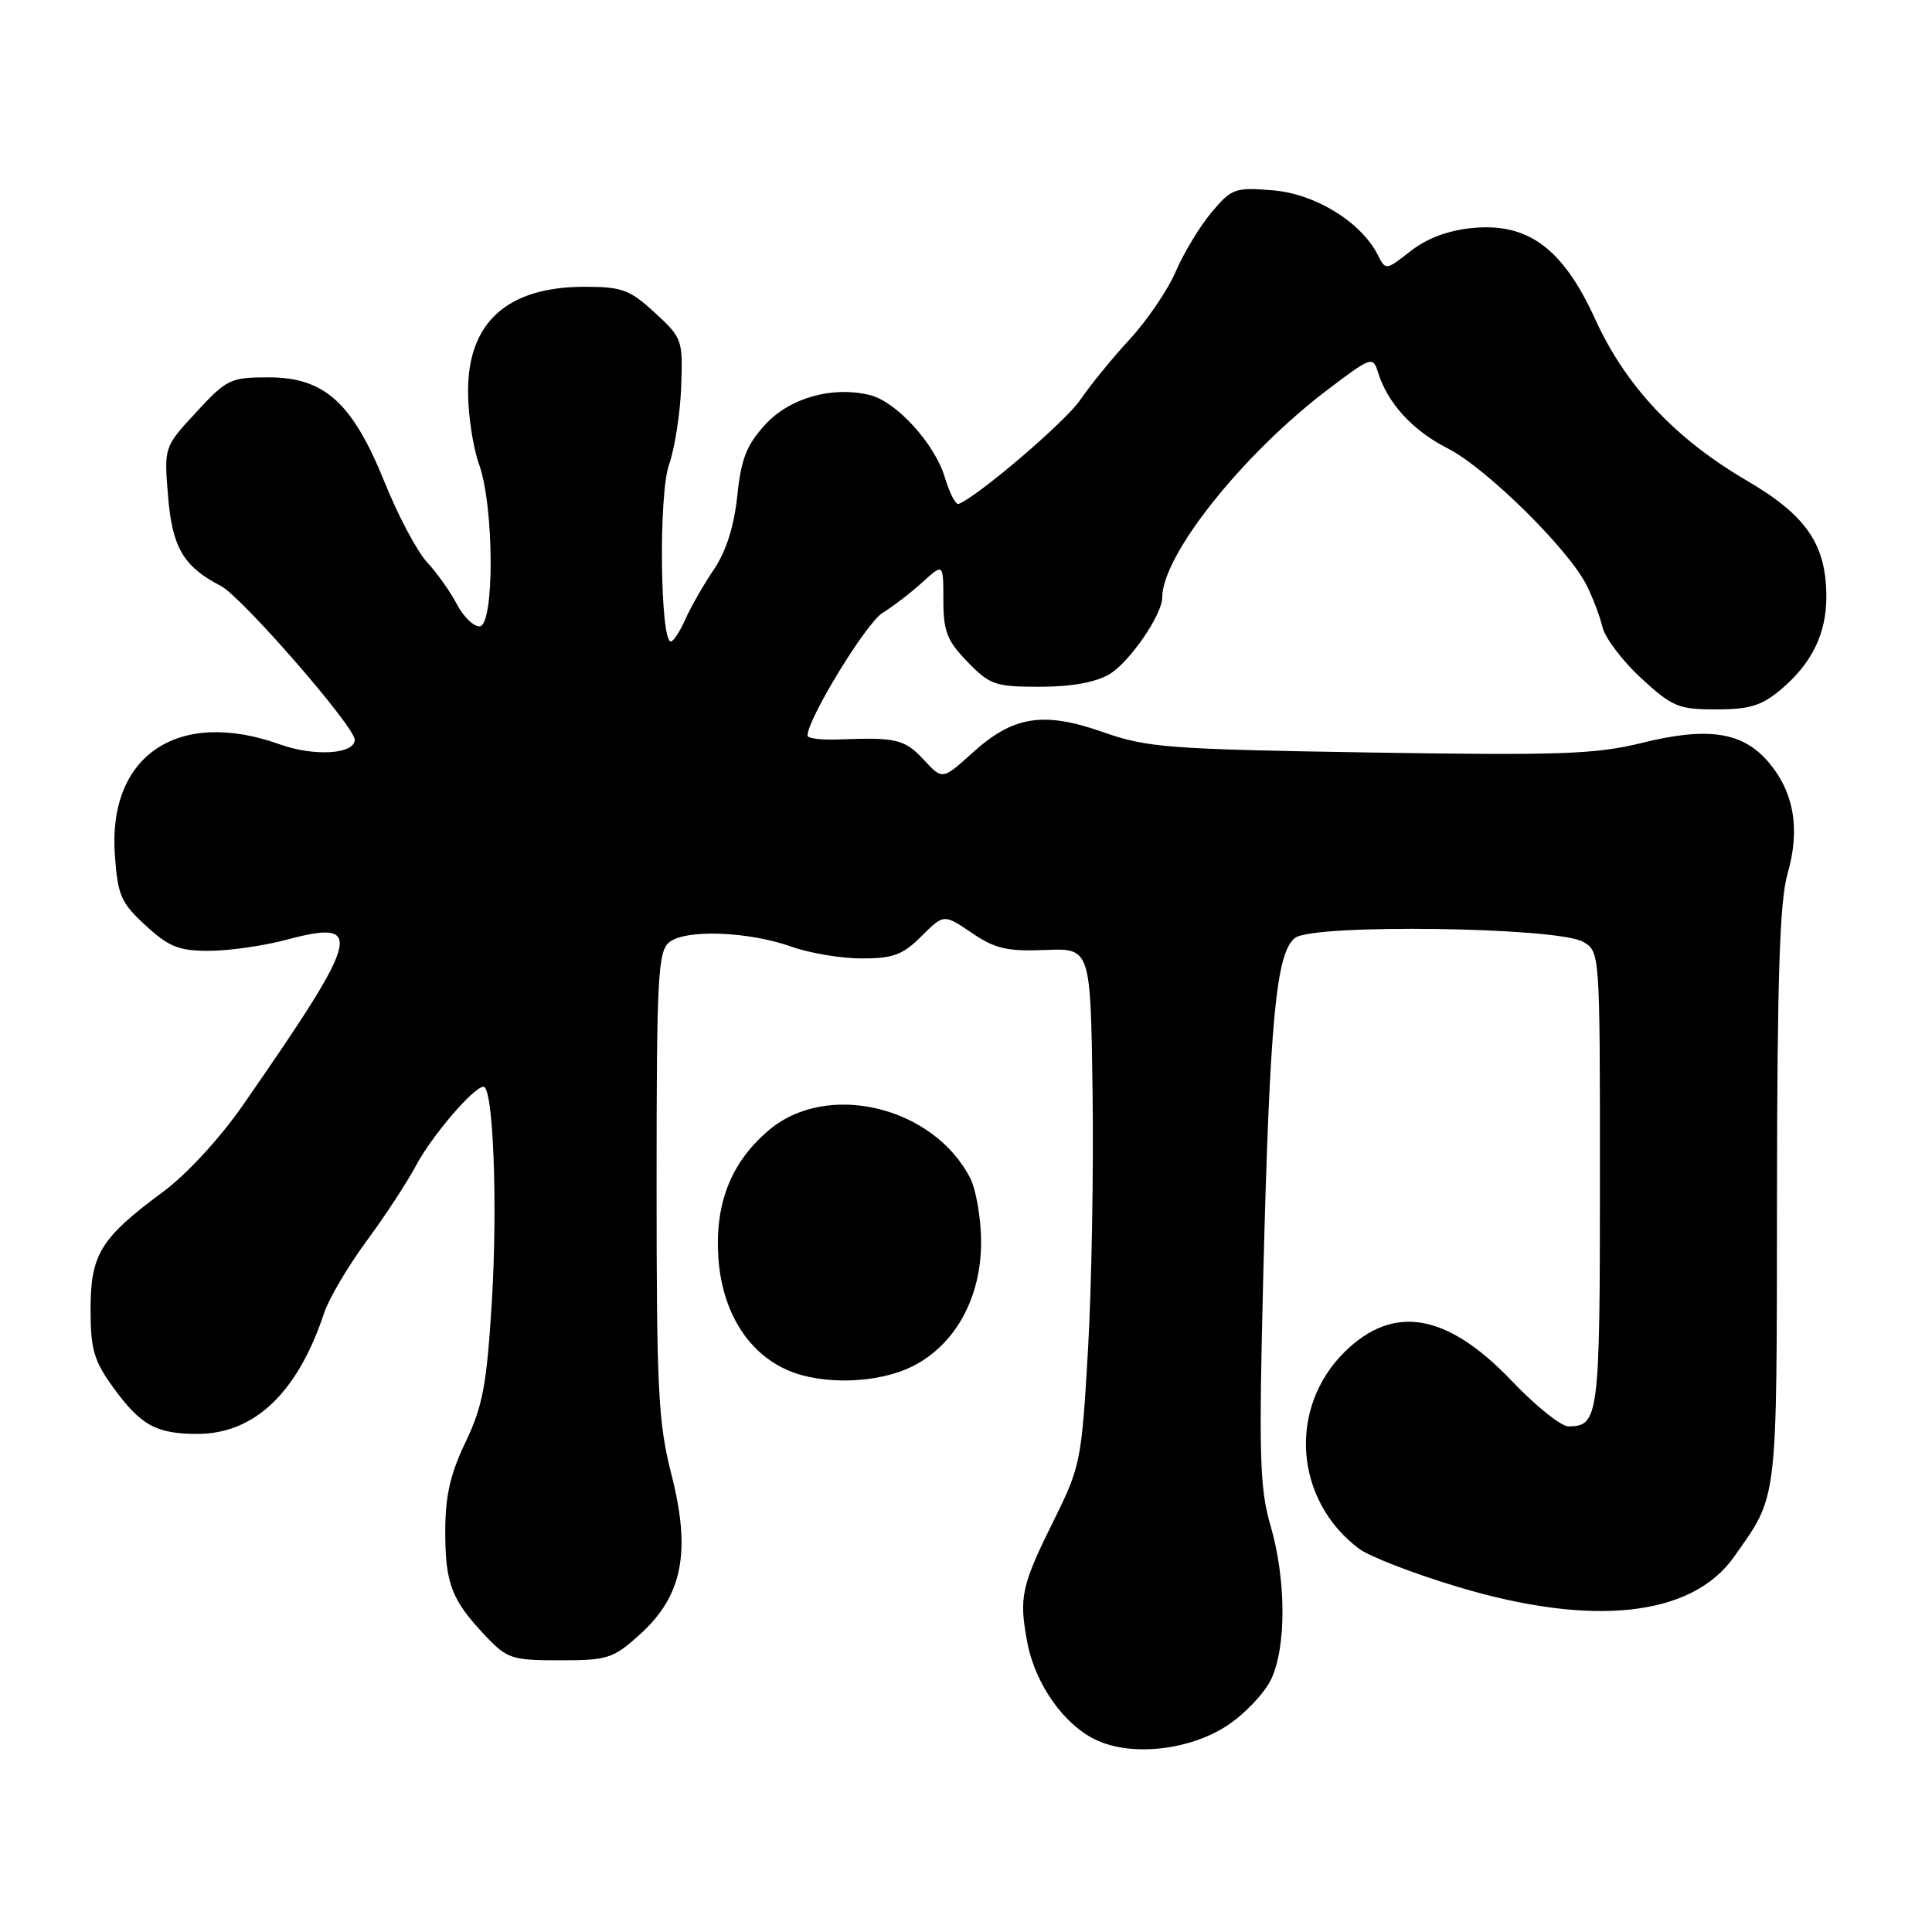 <?xml version="1.0" encoding="UTF-8" standalone="no"?>
<!DOCTYPE svg PUBLIC "-//W3C//DTD SVG 1.1//EN" "http://www.w3.org/Graphics/SVG/1.1/DTD/svg11.dtd" >
<svg xmlns="http://www.w3.org/2000/svg" xmlns:xlink="http://www.w3.org/1999/xlink" version="1.1" viewBox="0 0 256 256">
 <g >
 <path fill="currentColor"
d=" M 162.68 228.60 C 164.97 227.08 167.56 224.34 168.43 222.52 C 170.47 218.22 170.43 209.29 168.35 202.15 C 166.91 197.22 166.79 192.98 167.39 169.00 C 168.25 135.00 169.09 126.15 171.63 124.26 C 174.14 122.40 206.35 122.84 209.75 124.79 C 212.00 126.07 212.00 126.07 212.00 156.34 C 212.00 187.73 211.84 189.00 207.82 189.00 C 206.85 189.00 203.49 186.31 200.36 183.02 C 191.79 174.02 184.70 172.76 178.23 179.08 C 170.62 186.52 171.50 198.80 180.10 205.23 C 181.46 206.24 187.28 208.50 193.04 210.23 C 210.98 215.65 224.19 214.23 229.78 206.27 C 235.63 197.96 235.42 199.68 235.46 158.50 C 235.49 129.47 235.82 119.38 236.86 115.77 C 238.55 109.91 237.73 105.02 234.40 101.06 C 230.97 96.98 226.36 96.26 217.55 98.44 C 211.42 99.95 206.72 100.11 181.50 99.71 C 154.80 99.28 152.00 99.06 146.19 97.02 C 138.26 94.23 134.27 94.86 128.88 99.73 C 124.88 103.35 124.88 103.35 122.40 100.67 C 119.88 97.95 118.77 97.69 111.25 97.98 C 108.91 98.08 107.00 97.85 107.00 97.47 C 107.00 95.27 114.76 82.56 116.92 81.23 C 118.34 80.35 120.74 78.51 122.25 77.13 C 125.00 74.63 125.00 74.63 125.00 79.52 C 125.00 83.66 125.49 84.91 128.20 87.70 C 131.16 90.76 131.87 91.00 137.79 91.00 C 141.96 91.00 145.17 90.42 147.00 89.34 C 149.65 87.77 154.00 81.46 154.00 79.18 C 154.00 73.58 164.59 60.26 175.85 51.69 C 181.68 47.26 181.92 47.18 182.58 49.30 C 183.86 53.43 187.17 57.05 191.84 59.42 C 196.91 62.00 207.78 72.70 210.21 77.50 C 211.04 79.15 212.00 81.67 212.34 83.11 C 212.69 84.54 214.99 87.58 217.46 89.86 C 221.58 93.66 222.41 94.00 227.40 94.00 C 231.82 94.00 233.44 93.50 235.96 91.38 C 240.07 87.92 242.00 83.99 242.00 79.08 C 242.00 72.17 239.36 68.30 231.52 63.72 C 221.99 58.15 215.42 51.17 211.38 42.31 C 207.10 32.93 202.50 29.50 195.12 30.21 C 191.89 30.52 189.09 31.57 186.91 33.27 C 183.63 35.84 183.61 35.85 182.56 33.77 C 180.34 29.41 174.30 25.69 168.69 25.22 C 163.64 24.81 163.21 24.96 160.54 28.13 C 158.99 29.98 156.86 33.49 155.81 35.94 C 154.76 38.39 152.01 42.45 149.70 44.95 C 147.39 47.45 144.43 51.08 143.13 53.00 C 141.19 55.86 129.67 65.71 127.02 66.78 C 126.64 66.93 125.82 65.34 125.19 63.24 C 123.86 58.81 118.80 53.24 115.31 52.36 C 110.34 51.12 104.66 52.70 101.41 56.25 C 98.92 58.96 98.20 60.80 97.69 65.73 C 97.26 69.77 96.21 73.07 94.59 75.47 C 93.23 77.46 91.54 80.42 90.82 82.05 C 90.10 83.67 89.23 85.00 88.89 85.00 C 87.47 85.00 87.26 65.51 88.64 61.61 C 89.40 59.45 90.13 54.80 90.26 51.27 C 90.49 45.02 90.41 44.77 86.76 41.43 C 83.45 38.38 82.41 38.00 77.47 38.00 C 67.23 38.00 61.99 42.71 62.02 51.88 C 62.02 54.97 62.68 59.30 63.47 61.50 C 65.50 67.12 65.54 83.00 63.53 83.00 C 62.71 83.00 61.37 81.67 60.53 80.05 C 59.69 78.43 57.92 75.94 56.60 74.51 C 55.27 73.08 52.75 68.34 50.99 63.96 C 46.71 53.36 43.01 50.00 35.59 50.00 C 30.53 50.00 30.04 50.24 26.00 54.62 C 21.74 59.23 21.74 59.23 22.26 65.66 C 22.81 72.53 24.29 75.07 29.25 77.63 C 32.02 79.06 47.00 96.27 47.00 98.02 C 47.00 99.94 41.67 100.27 37.10 98.64 C 23.62 93.81 14.26 100.08 15.22 113.31 C 15.60 118.66 16.03 119.64 19.31 122.64 C 22.40 125.48 23.71 126.00 27.74 125.99 C 30.36 125.98 34.94 125.33 37.92 124.53 C 48.42 121.74 47.87 123.85 32.23 146.38 C 29.14 150.83 24.75 155.60 21.60 157.93 C 13.34 164.03 12.00 166.20 12.00 173.48 C 12.00 178.79 12.44 180.30 14.97 183.80 C 18.64 188.87 20.69 190.00 26.18 190.00 C 33.72 189.99 39.45 184.53 42.94 174.00 C 43.58 172.07 46.10 167.80 48.53 164.50 C 50.97 161.20 53.92 156.70 55.09 154.50 C 57.20 150.52 62.78 144.00 64.07 144.00 C 65.36 144.00 65.96 159.60 65.17 172.50 C 64.49 183.54 63.96 186.34 61.68 191.10 C 59.66 195.32 59.00 198.22 59.00 202.91 C 59.00 209.84 59.83 212.02 64.32 216.75 C 67.20 219.80 67.82 220.00 74.19 220.00 C 80.54 220.00 81.25 219.77 84.81 216.55 C 90.44 211.47 91.59 205.61 88.97 195.39 C 87.22 188.54 87.00 184.26 87.00 156.96 C 87.00 129.58 87.18 126.10 88.66 124.87 C 90.79 123.10 99.12 123.40 104.88 125.44 C 107.28 126.30 111.48 127.00 114.20 127.00 C 118.35 127.00 119.63 126.52 122.10 124.05 C 125.06 121.10 125.06 121.10 128.76 123.61 C 131.85 125.71 133.45 126.08 138.48 125.88 C 144.50 125.63 144.50 125.63 144.77 144.55 C 144.92 154.96 144.65 170.35 144.17 178.76 C 143.33 193.48 143.16 194.33 139.72 201.28 C 135.32 210.14 135.00 211.61 136.11 217.57 C 137.16 223.19 141.05 228.66 145.38 230.62 C 150.13 232.77 157.72 231.89 162.68 228.60 Z  M 121.00 181.00 C 126.60 178.14 130.00 171.95 130.00 164.61 C 130.00 161.47 129.34 157.63 128.54 156.07 C 123.63 146.58 109.62 143.24 101.92 149.72 C 96.90 153.95 94.73 159.37 95.18 166.55 C 95.64 173.69 99.03 179.24 104.38 181.56 C 109.00 183.58 116.45 183.32 121.00 181.00 Z "/>
</g>
</svg>